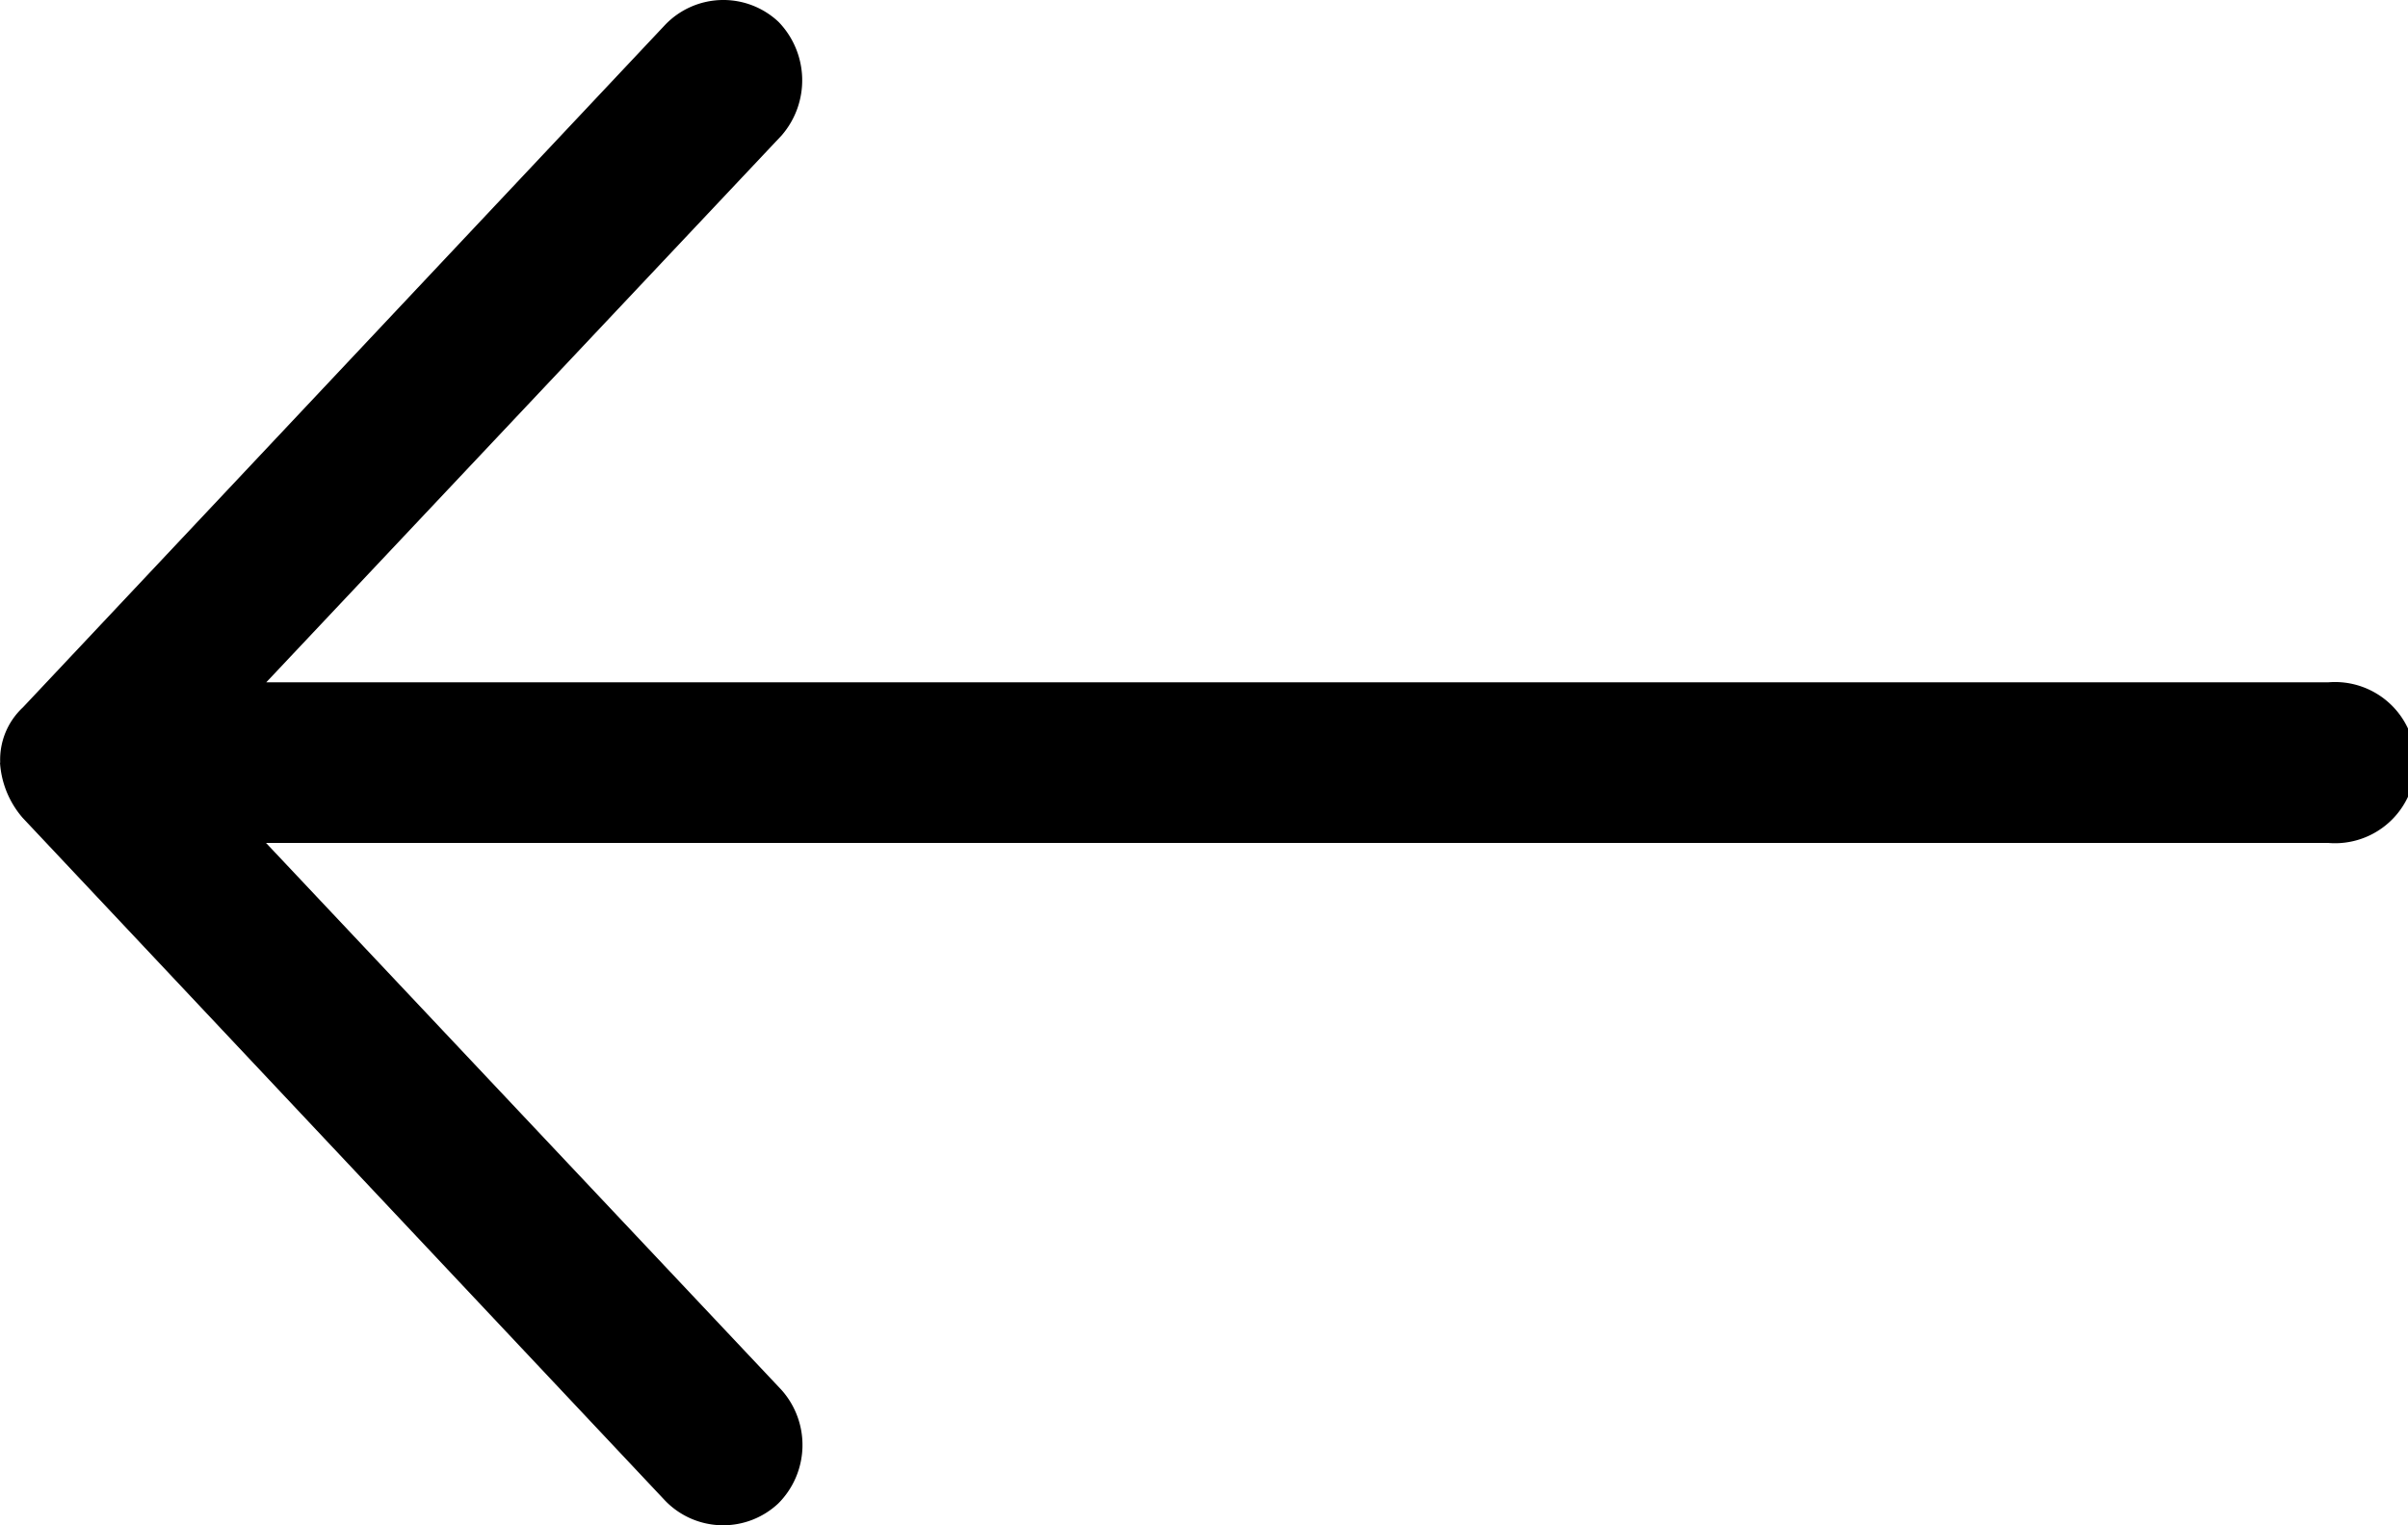 <svg xmlns="http://www.w3.org/2000/svg" width="23.906" height="15.142" viewBox="0 0 23.906 15.142">
  <path id="Path_1872" data-name="Path 1872" d="M205.912,181.17a.927.927,0,0,0-.225-.548l-6.375-6.774a.8.8,0,0,0-1.127-.031.821.821,0,0,0-.031,1.127l5.117,5.429H182.8a.8.8,0,1,0,0,1.594h20.469l-5.117,5.429a.834.834,0,0,0,.031,1.127.8.8,0,0,0,1.127-.031l6.375-6.774a.708.708,0,0,0,.225-.548Z" transform="translate(205.912 188.74) rotate(180)"/>
</svg>

